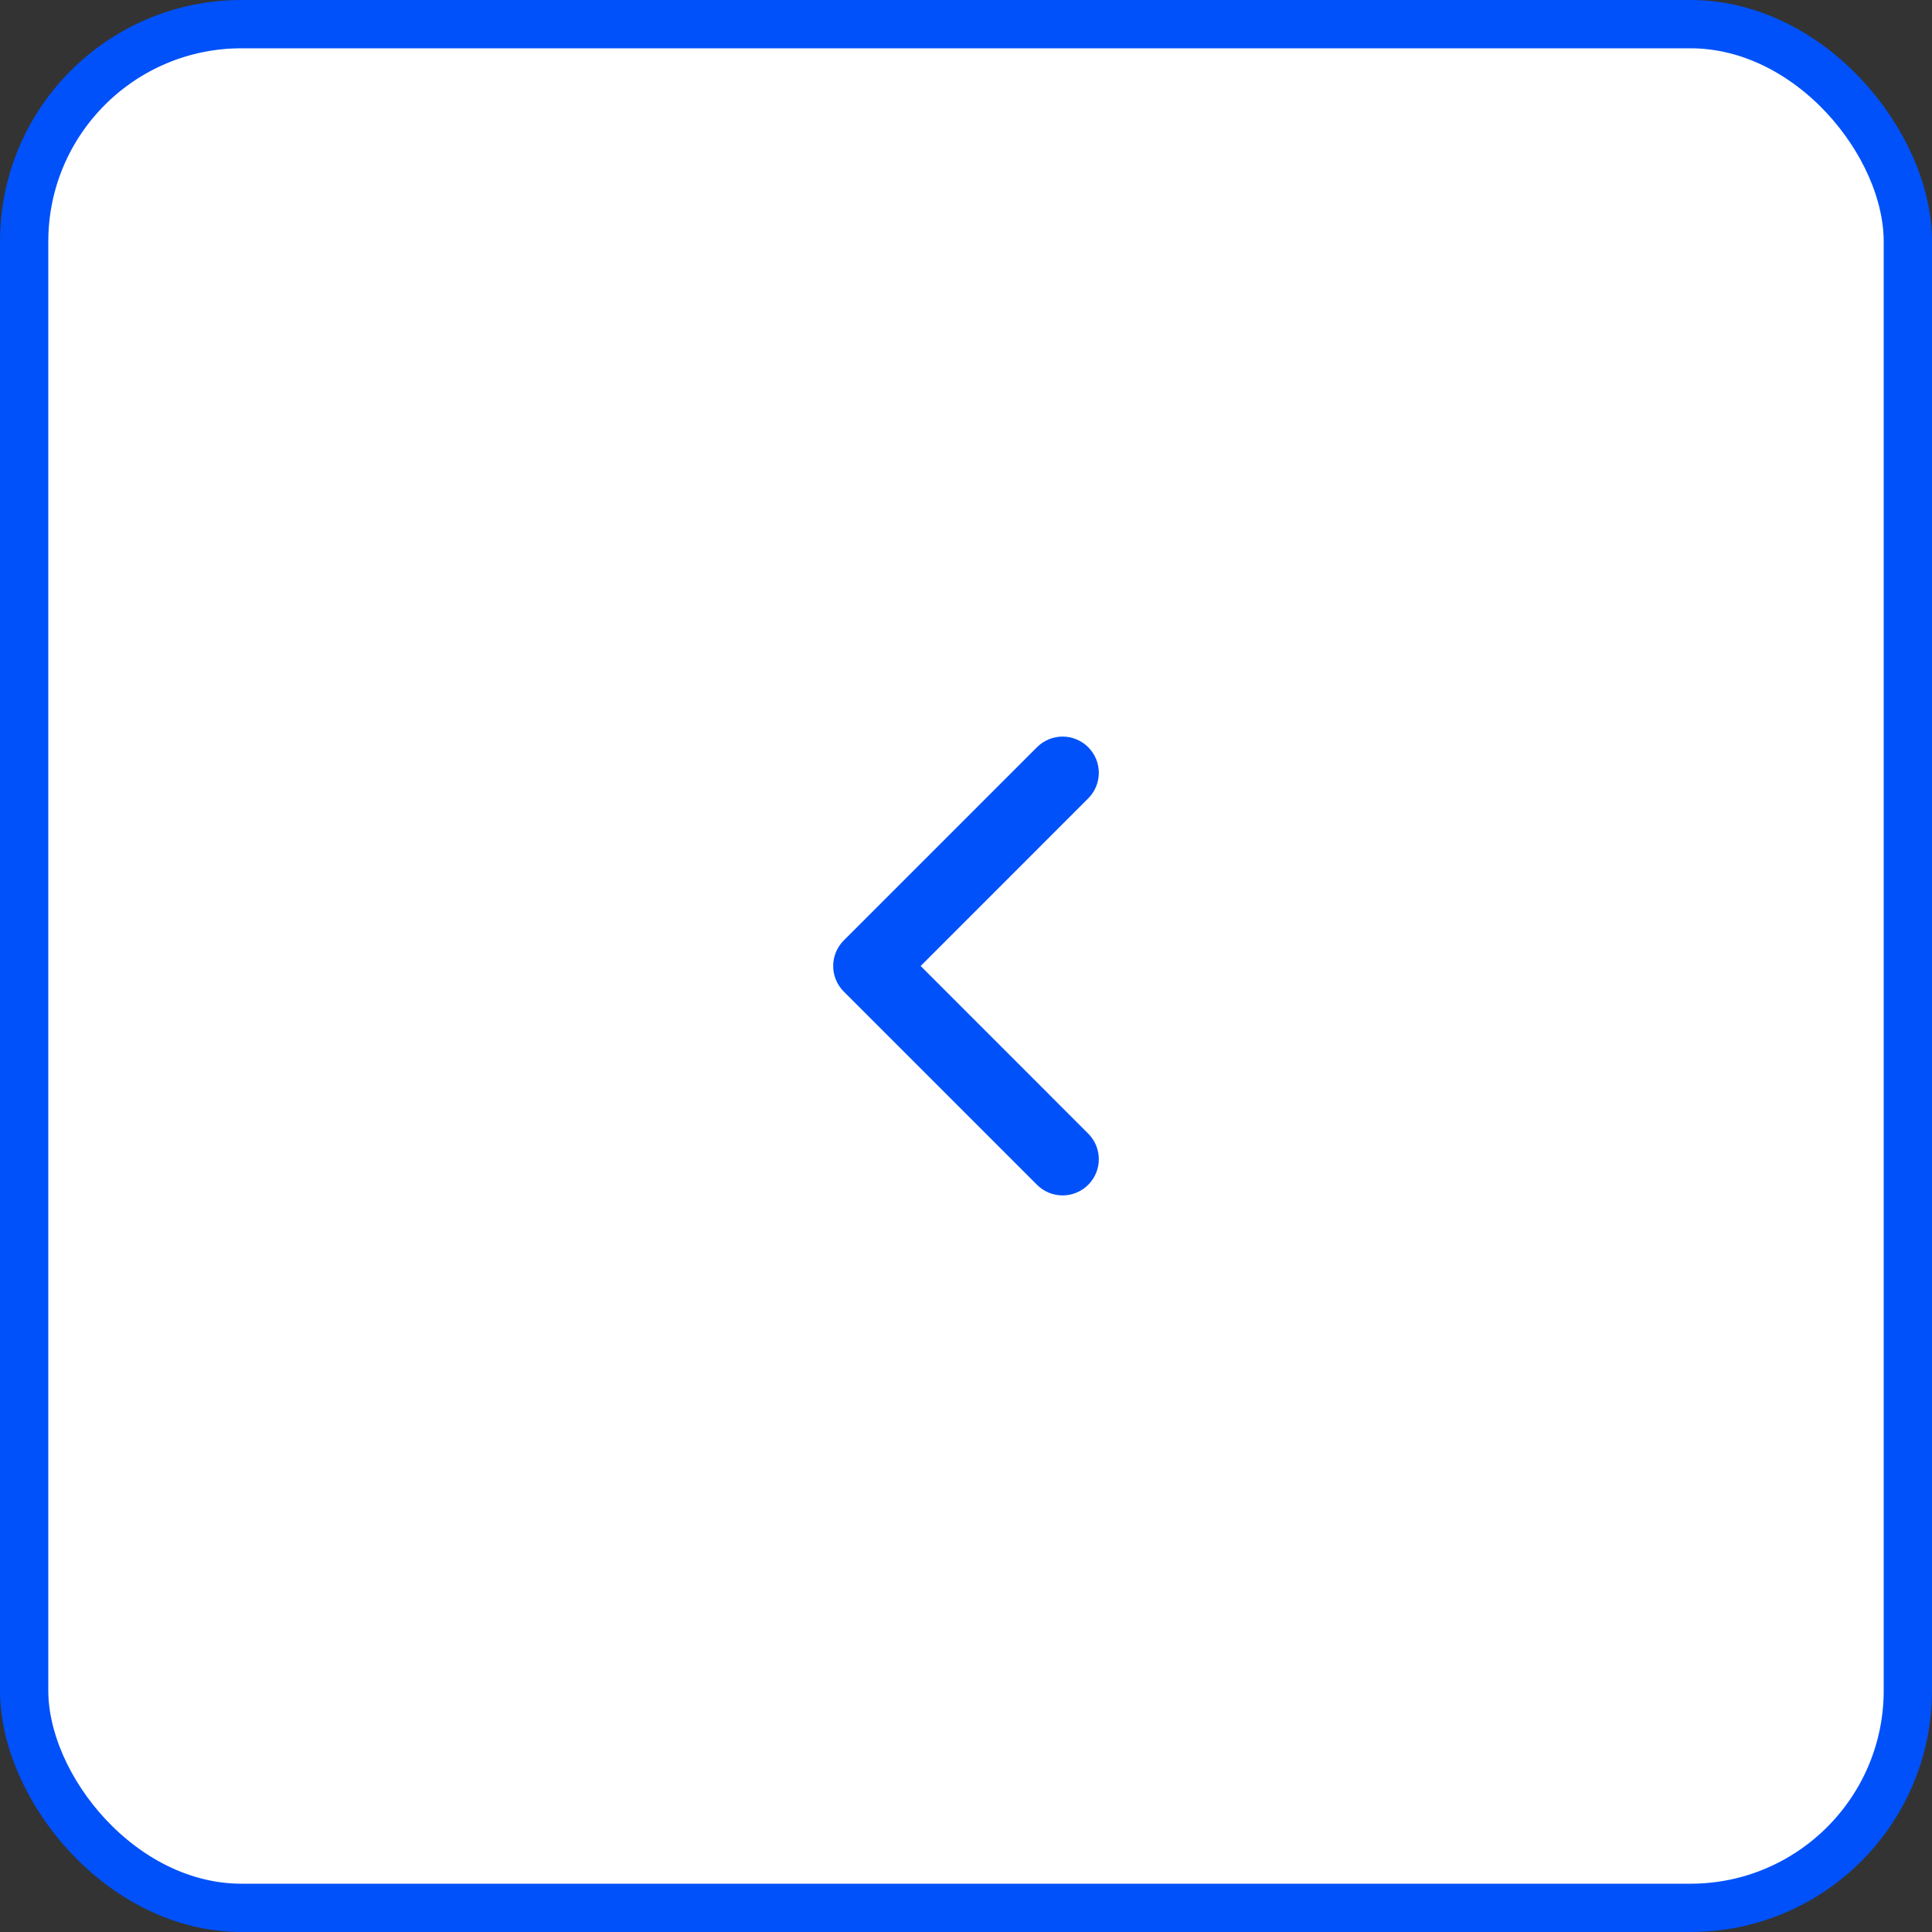 <svg width="40" height="40" viewBox="0 0 40 40" fill="none" xmlns="http://www.w3.org/2000/svg">
<rect x="0" y="0" width="40" height="40" fill="#333333" stroke="none"/>
<rect x="0.5" y="0.5" width="39" height="39" rx="4.5" fill="white"/>
<rect x="0.5" y="0.5" width="39" height="39" rx="4.5" stroke="#0051F9"/>
<path fill-rule="evenodd" clip-rule="evenodd" d="M22.53 15.47C22.823 15.763 22.823 16.237 22.53 16.53L19.061 20L22.53 23.47C22.823 23.763 22.823 24.237 22.53 24.53C22.237 24.823 21.763 24.823 21.47 24.53L17.47 20.53C17.177 20.237 17.177 19.763 17.47 19.47L21.47 15.47C21.763 15.177 22.237 15.177 22.53 15.47Z" fill="#0051F9"/>
</svg>
